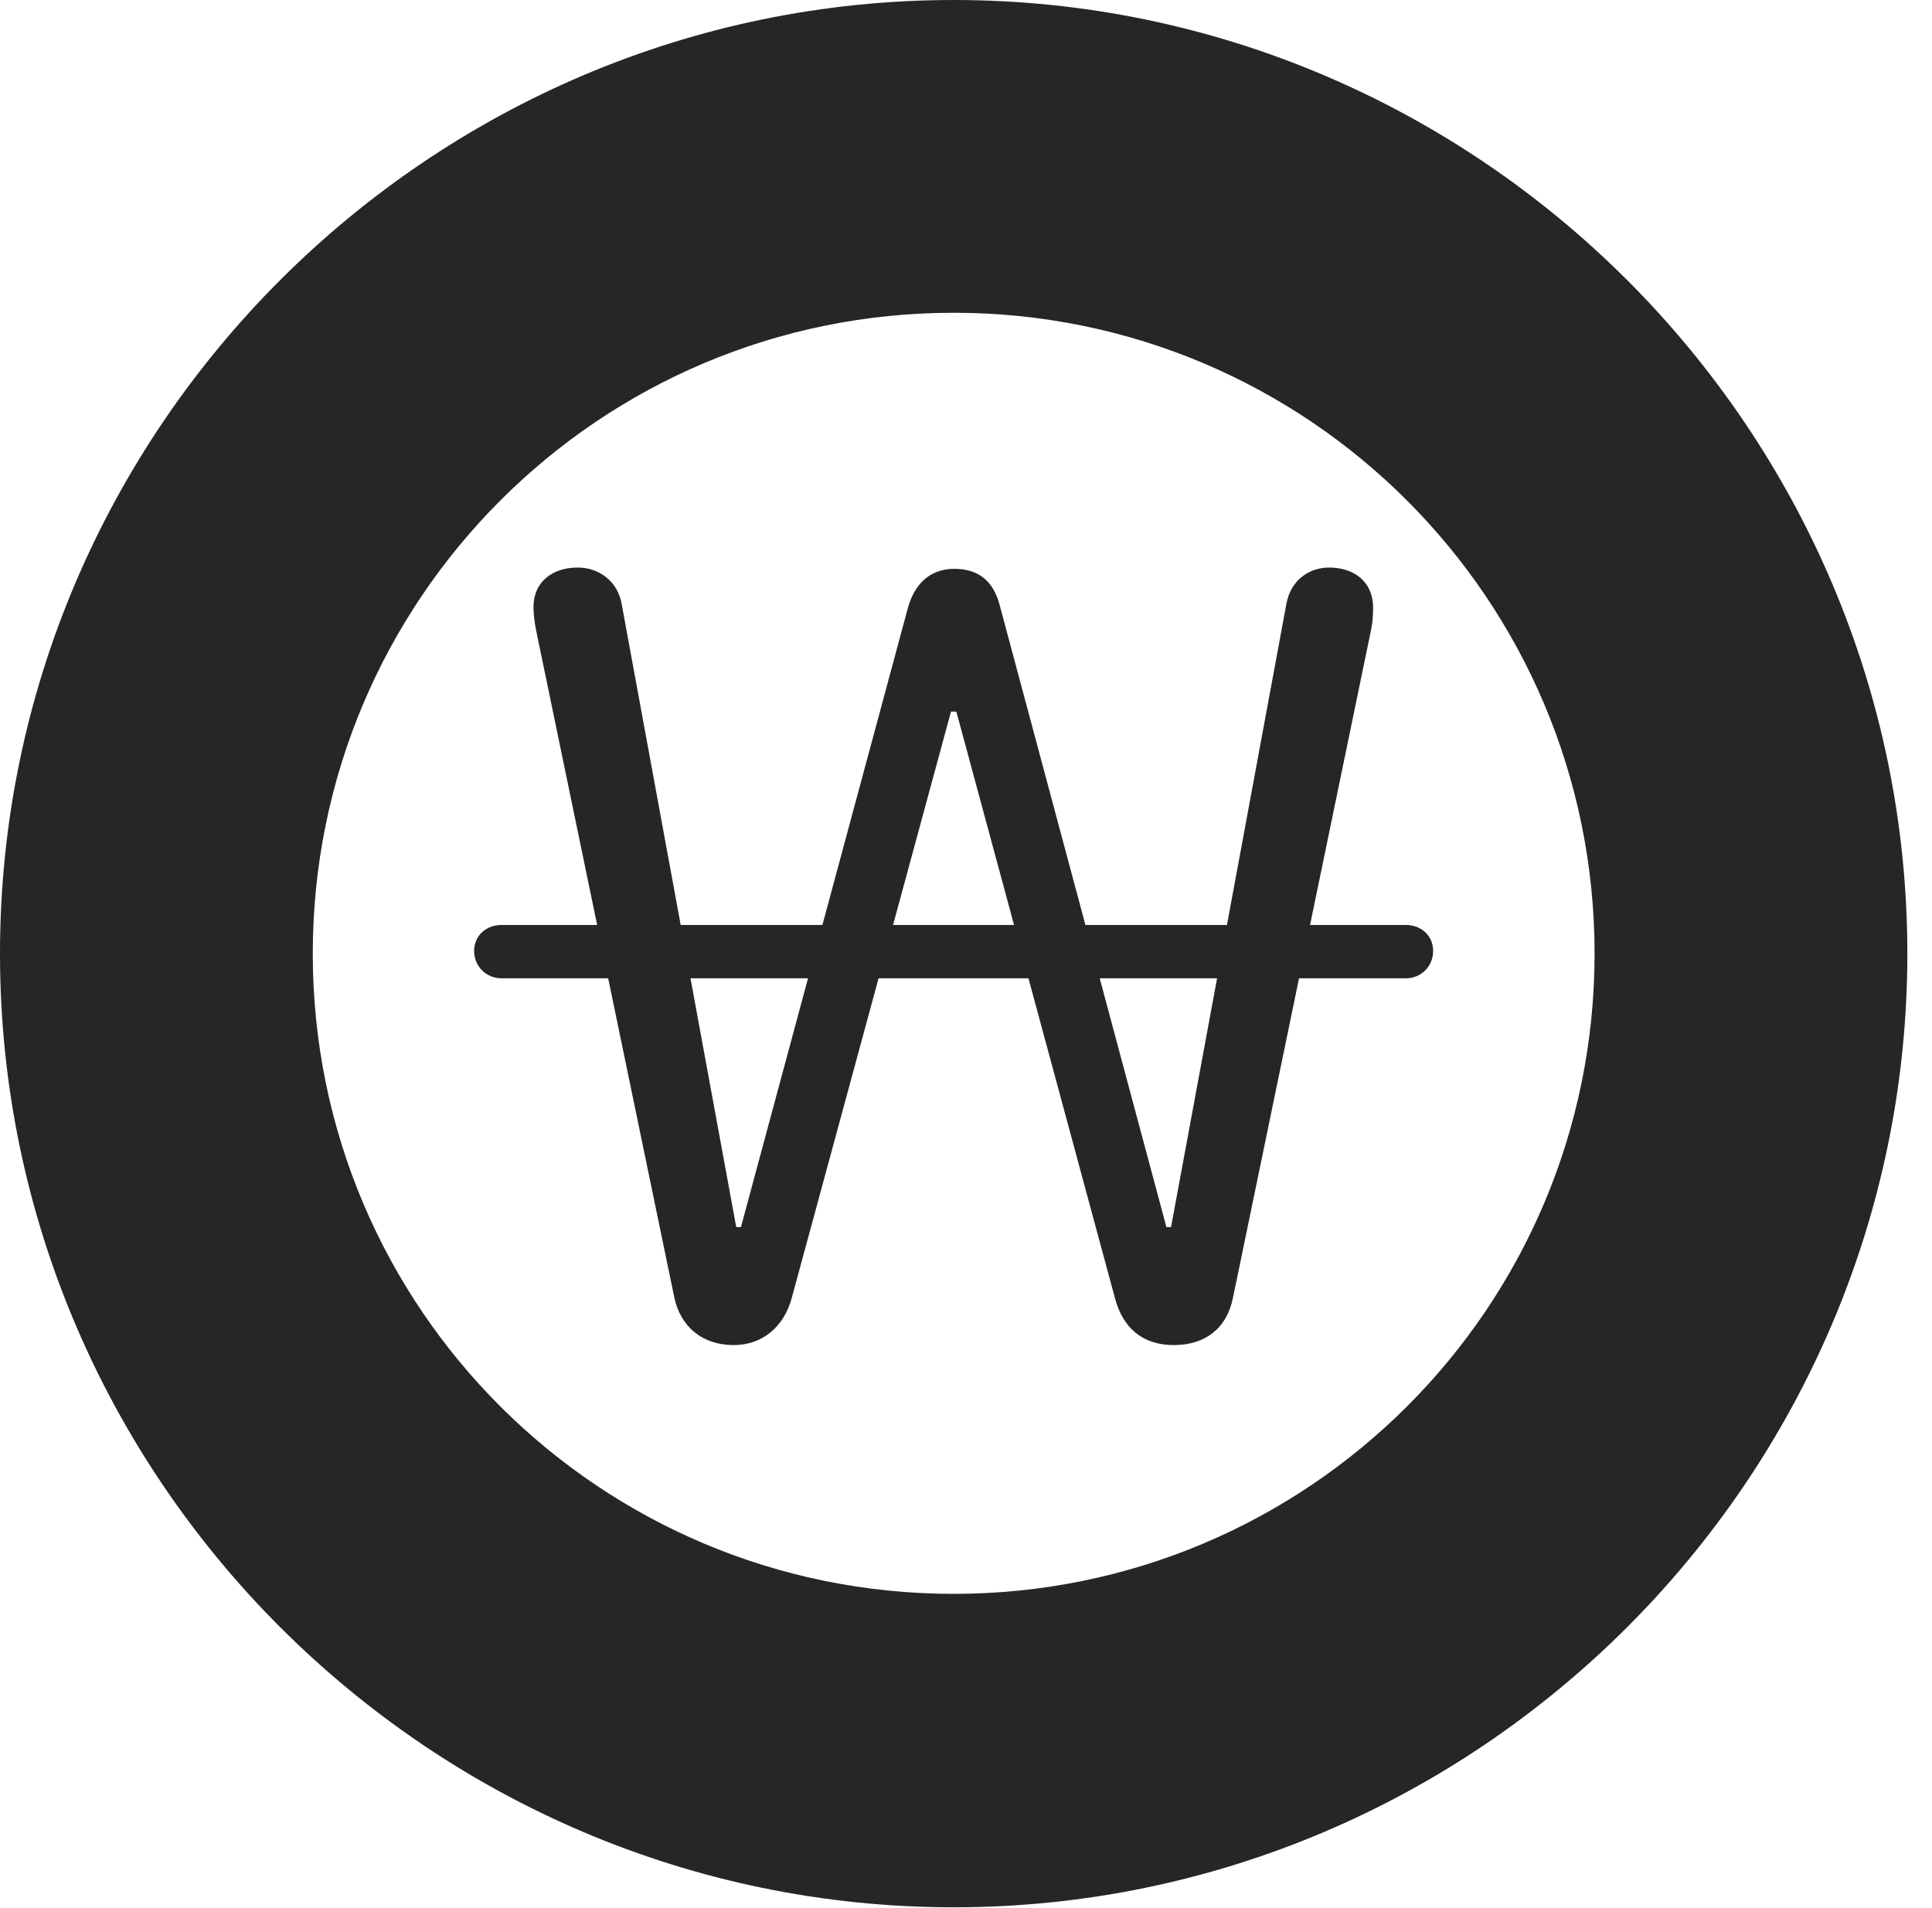 <?xml version="1.0" encoding="UTF-8"?>
<!--Generator: Apple Native CoreSVG 326-->
<!DOCTYPE svg
PUBLIC "-//W3C//DTD SVG 1.1//EN"
       "http://www.w3.org/Graphics/SVG/1.1/DTD/svg11.dtd">
<svg version="1.1" xmlns="http://www.w3.org/2000/svg" xmlns:xlink="http://www.w3.org/1999/xlink" viewBox="0 0 28.291 27.939">
 <g>
  <rect height="27.939" opacity="0" width="28.291" x="0" y="0"/>
  <path d="M13.965 27.93C21.641 27.93 27.93 21.65 27.93 13.965C27.93 6.279 21.641 0 13.965 0C6.289 0 0 6.279 0 13.965C0 21.65 6.289 27.93 13.965 27.93ZM13.965 23.34C8.779 23.34 4.58 19.15 4.58 13.965C4.58 8.779 8.779 4.58 13.965 4.58C19.15 4.58 23.35 8.779 23.35 13.965C23.35 19.15 19.15 23.34 13.965 23.34Z" fill="black" fill-opacity="0.85"/>
  <path d="M10.742 19.697C11.162 19.697 11.475 19.434 11.592 19.014L13.926 10.42L14.004 10.42L16.328 19.014C16.445 19.453 16.738 19.697 17.188 19.697C17.646 19.697 17.969 19.453 18.057 18.994L20.078 9.219C20.098 9.121 20.107 9.004 20.107 8.906C20.107 8.496 19.805 8.311 19.463 8.311C19.189 8.311 18.906 8.477 18.838 8.838L17.148 17.969L17.08 17.969L14.648 8.896C14.56 8.525 14.346 8.33 13.975 8.33C13.623 8.33 13.389 8.545 13.291 8.916L10.85 17.969L10.781 17.969L9.102 8.838C9.043 8.516 8.779 8.311 8.457 8.311C8.086 8.311 7.812 8.525 7.812 8.887C7.812 8.965 7.822 9.092 7.852 9.238L9.873 18.994C9.961 19.424 10.283 19.697 10.742 19.697ZM6.943 13.926C6.943 14.15 7.119 14.326 7.344 14.326L20.586 14.326C20.811 14.326 20.986 14.15 20.986 13.926C20.986 13.701 20.811 13.545 20.586 13.545L7.344 13.545C7.119 13.545 6.943 13.701 6.943 13.926Z" fill="black" fill-opacity="0.85"/>
 </g>
</svg>
